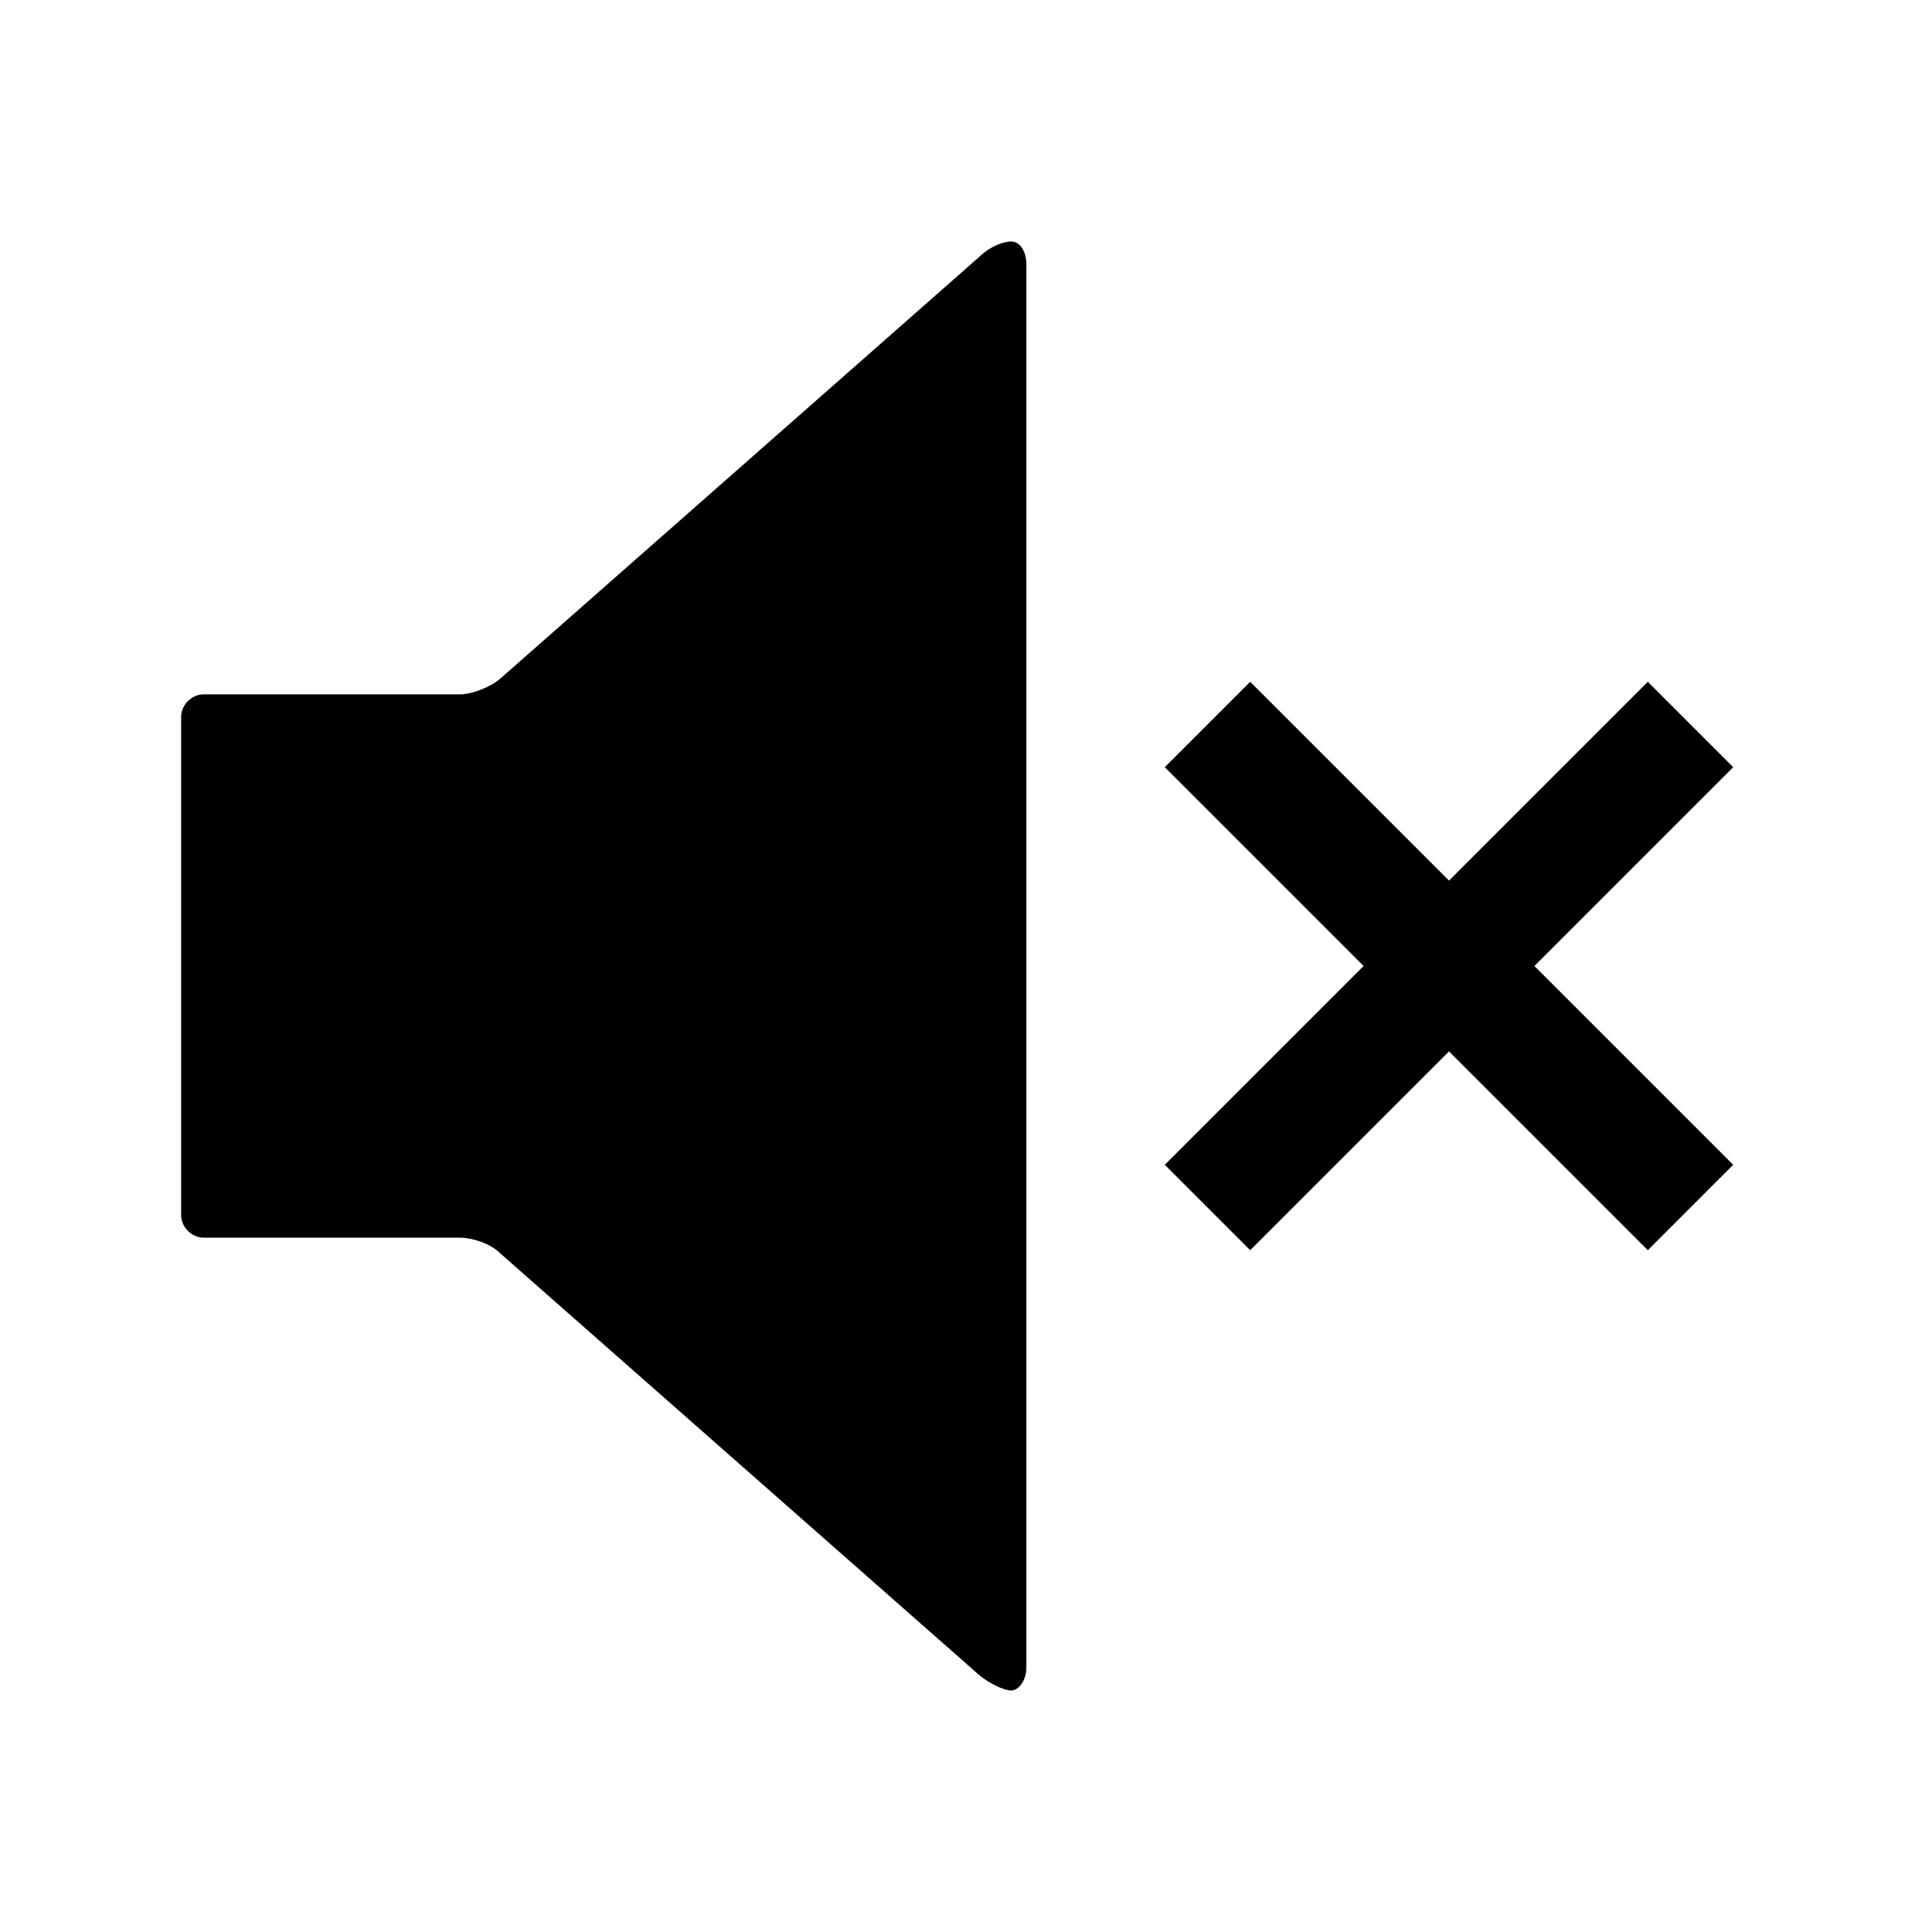 <svg version="1.1" xmlns="http://www.w3.org/2000/svg" data-icon="volume-off" width="128" height="128" class="iconic iconic-volume iconic-size-lg iconic-volume-off" viewBox="0 0 128 128">
  <g>
    <title>Volume Off</title>
  </g>
  <g data-width="104" data-height="96" class="iconic-container iconic-volume-off" transform="translate(12 16 ) scale(1 1 ) ">
    <path d="M52.9 1l-31.8 28c-.6.5-1.8 1-2.6 1h-17c-.8 0-1.5.7-1.5 1.5v33c0 .8.7 1.5 1.5 1.5h17c.8 0 2 .4 2.6 1l31.8 28c.6.5 1.6 1 2.1 1s1-.7 1-1.5v-93c0-.8-.4-1.5-1-1.5s-1.5.4-2.1 1z" class="iconic-volume-off-speaker iconic-property-fill"></path>
    <path stroke="#000" stroke-width="8" stroke-linejoin="round" class="iconic-volume-off-mute iconic-property-accent iconic-property-stroke" d="M100 32l-32 32m32 0l-32-32" fill="none"></path>
  </g>
</svg>